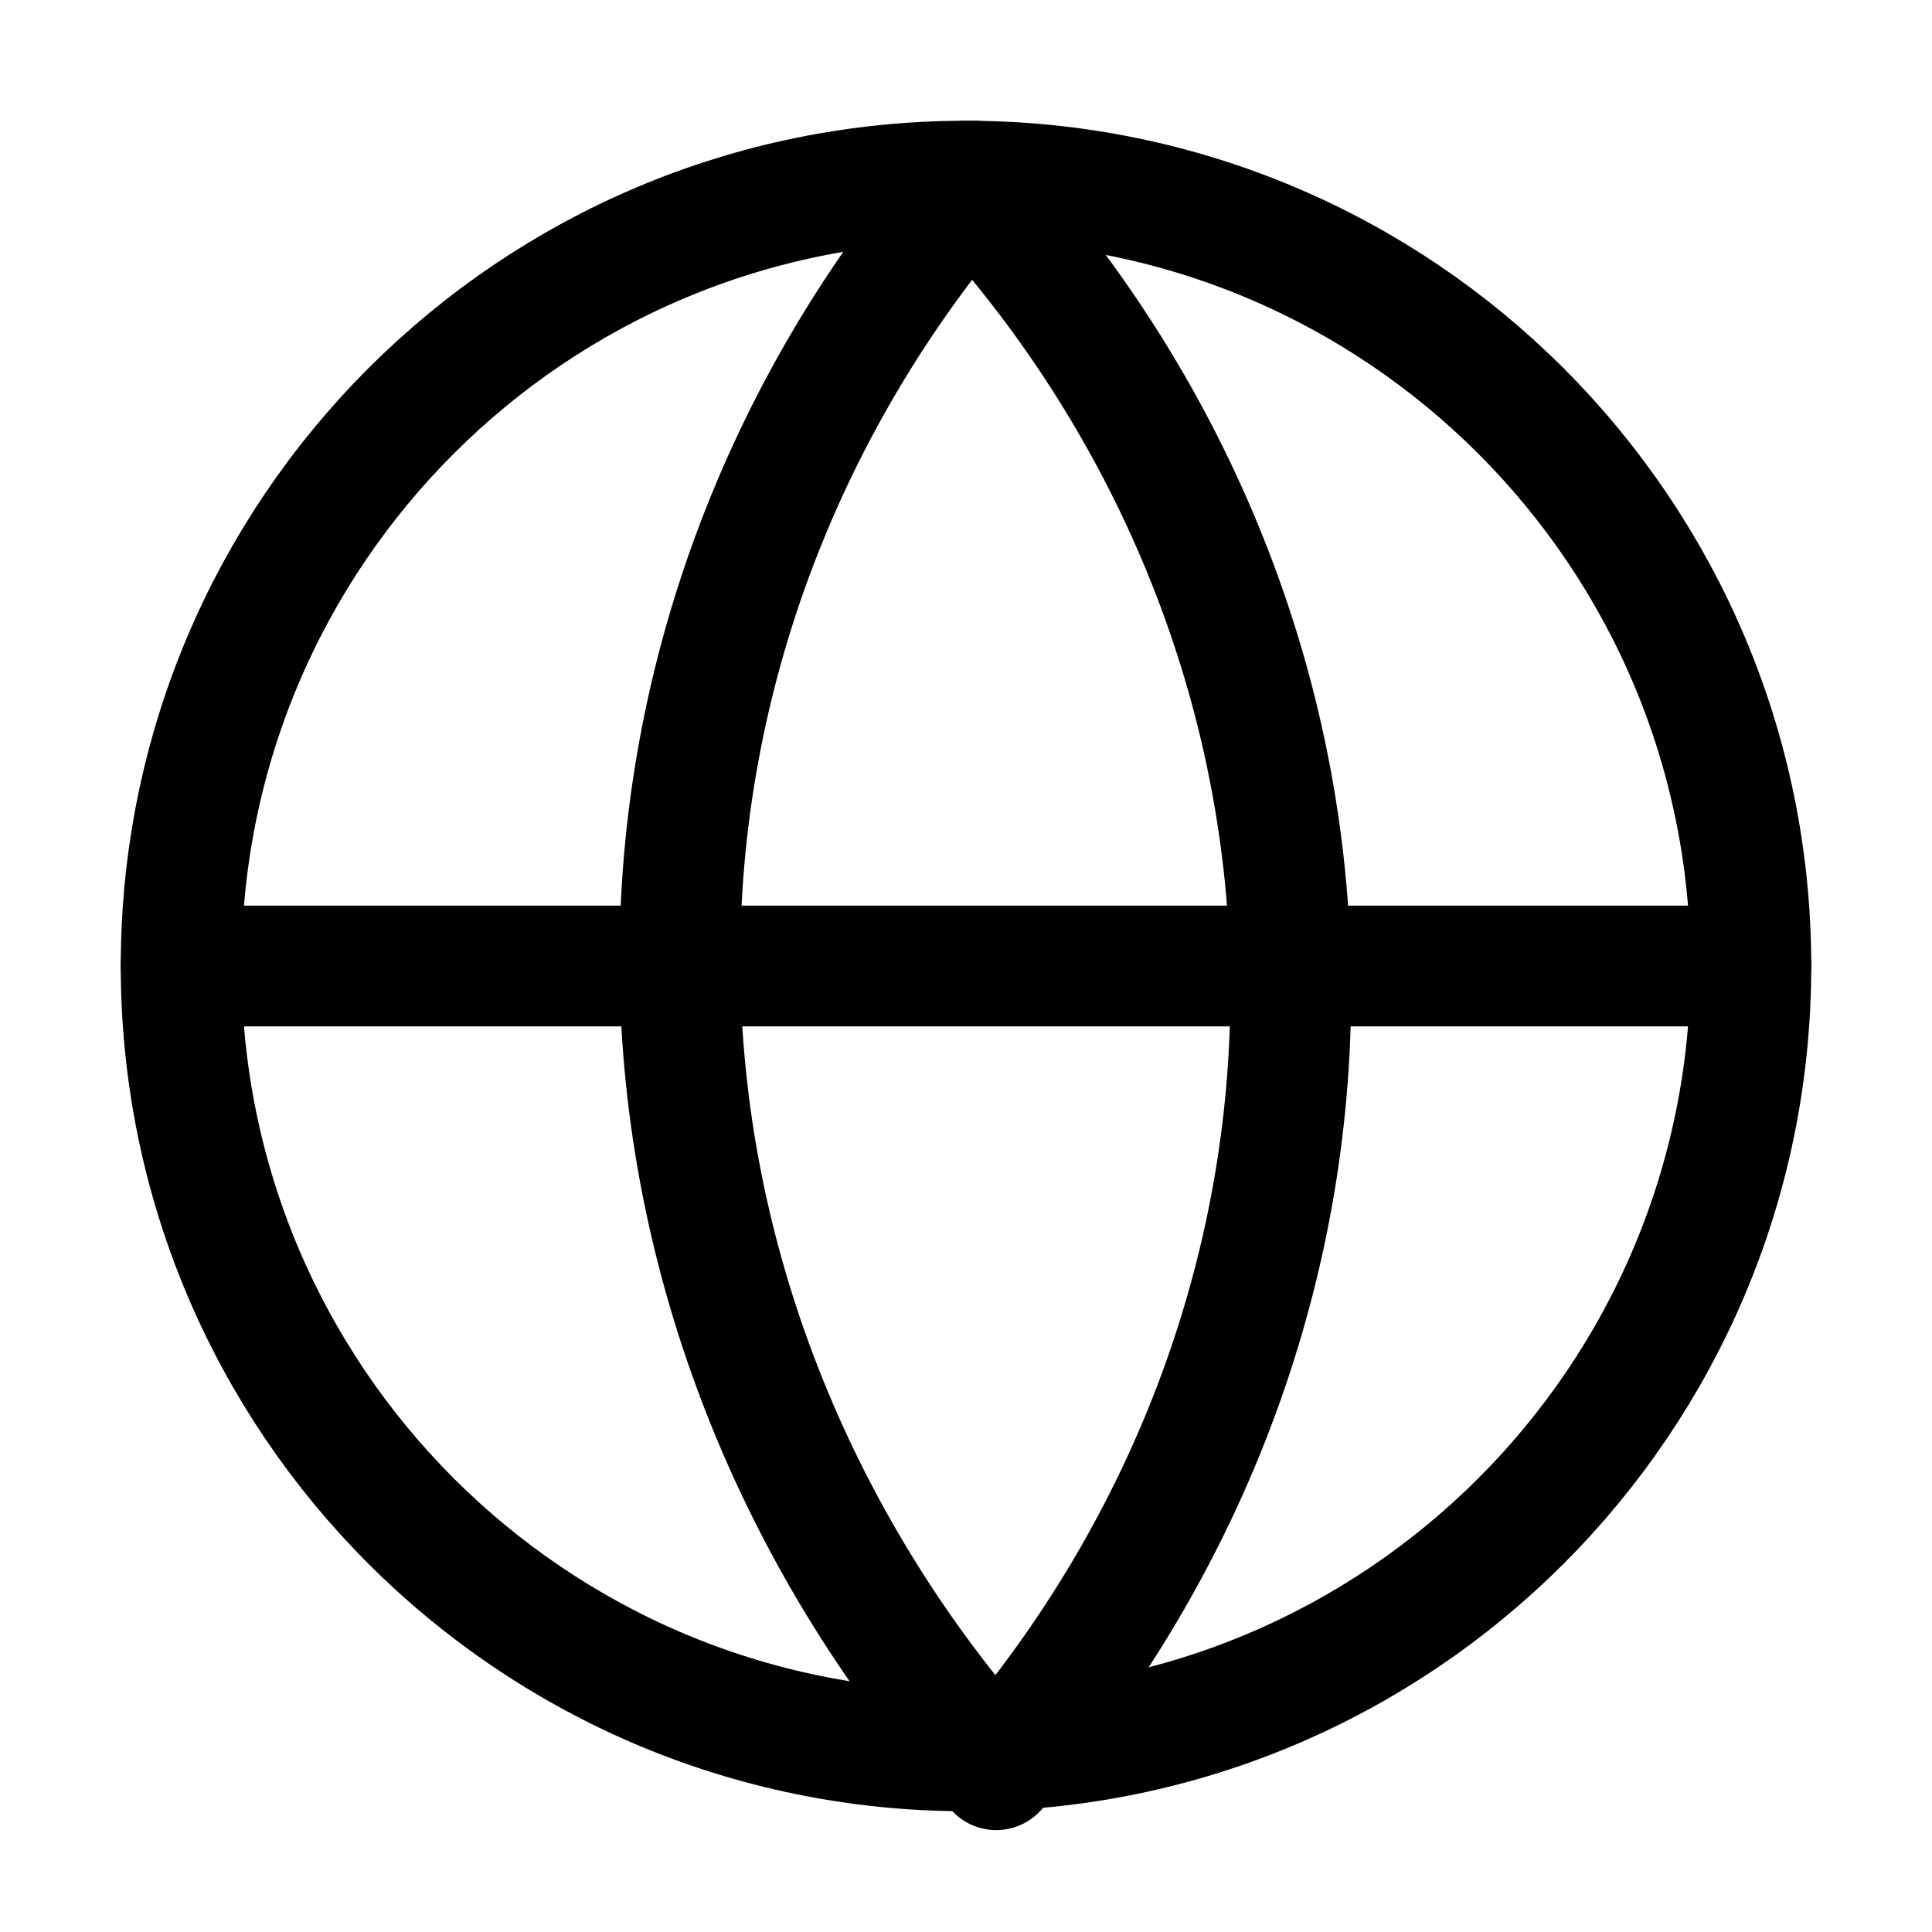 <svg xmlns="http://www.w3.org/2000/svg" width="16" height="16" viewBox="0 0 16 16" fill="none"><path d="M8 14.5C11.59 14.5 14.5 11.59 14.5 8C14.5 4.41 11.59 1.5 8 1.5C4.41 1.5 1.5 4.41 1.5 8C1.5 11.59 4.41 14.5 8 14.5Z" stroke="currentColor" stroke-linecap="round" stroke-linejoin="round"/><path d="M1.5 8H14.5" stroke="currentColor" stroke-linecap="round" stroke-linejoin="round"/><path d="M8 1.5C9.684 3.304 10.642 5.625 10.688 8.031C10.733 10.437 9.864 12.792 8.25 14.656C6.636 12.852 5.678 10.531 5.632 8.125C5.587 5.719 6.456 3.364 8.07 1.5" stroke="currentColor" stroke-linecap="round" stroke-linejoin="round"/></svg>
